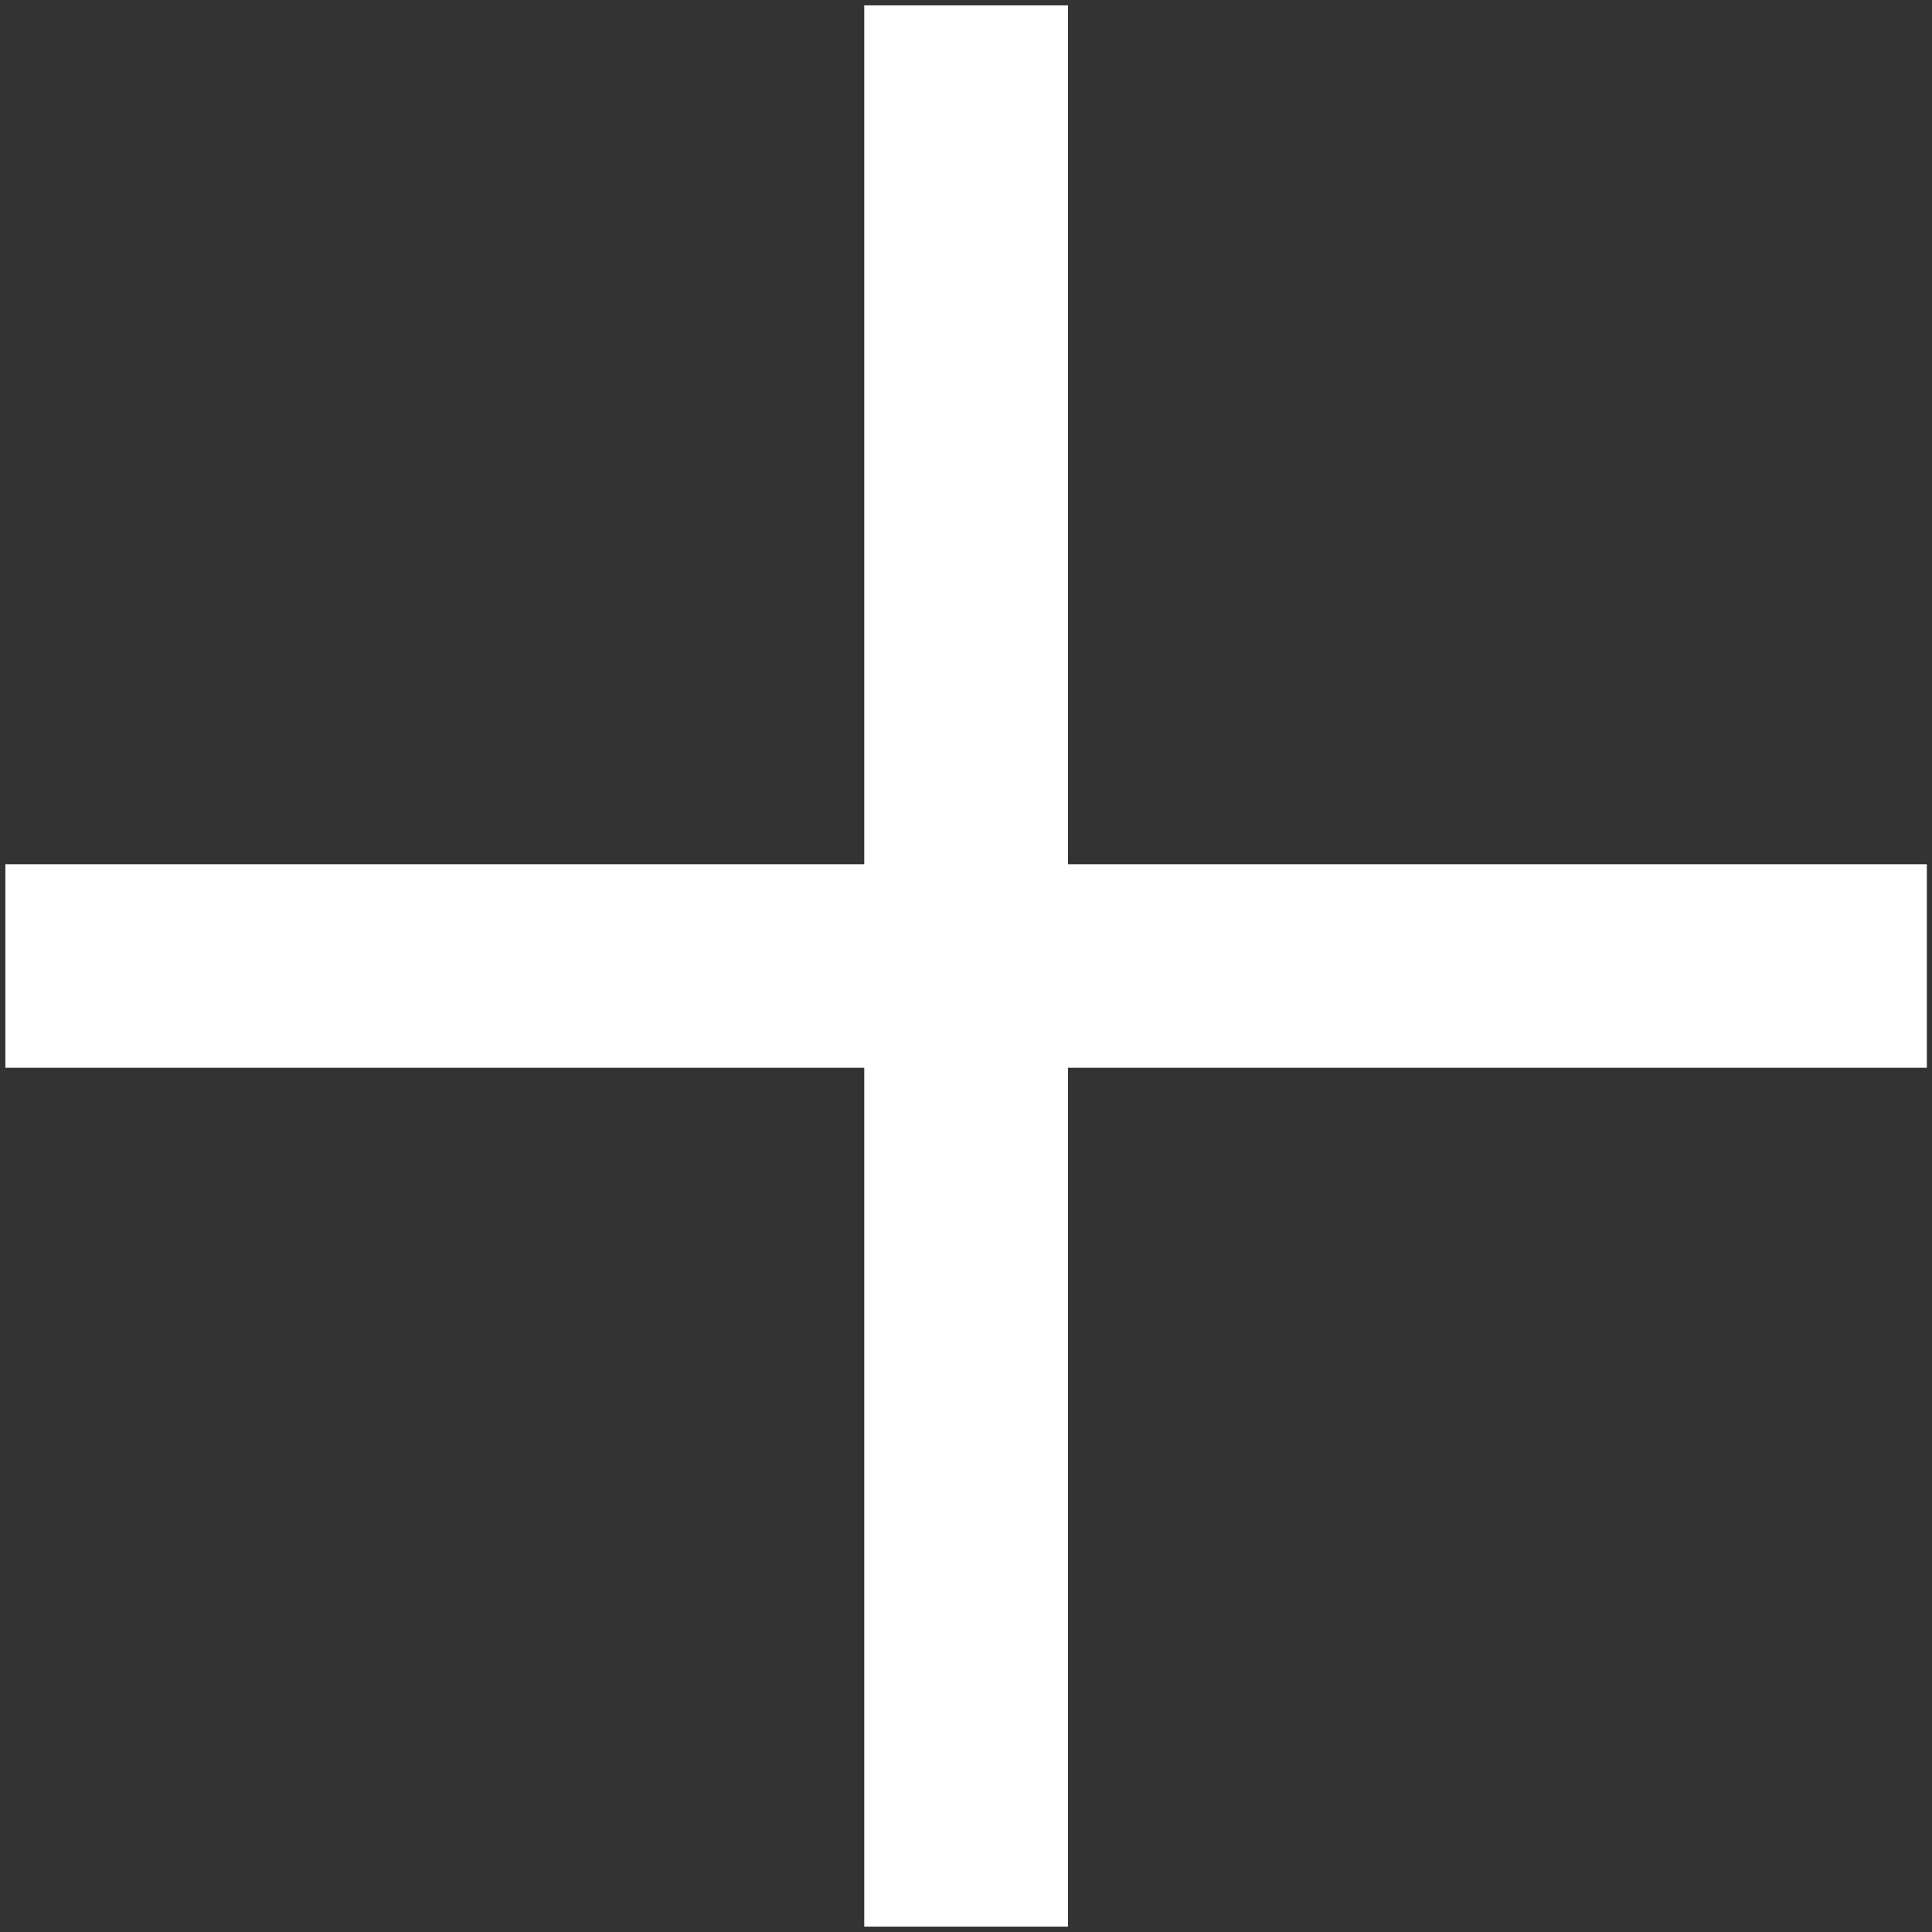 <svg width="9" height="9" viewBox="0 0 9 9" fill="none" xmlns="http://www.w3.org/2000/svg">
<rect x="0" y="0" width="9" height="9" fill="#333333" stroke="none"/>
<path d="M4.975 0.025L4.026 0.025V4.026L0.025 4.026V4.974L4.026 4.974V8.975L4.975 8.975L4.975 4.974L8.976 4.974V4.026L4.975 4.026L4.975 0.025Z" fill="white"/>
</svg>
